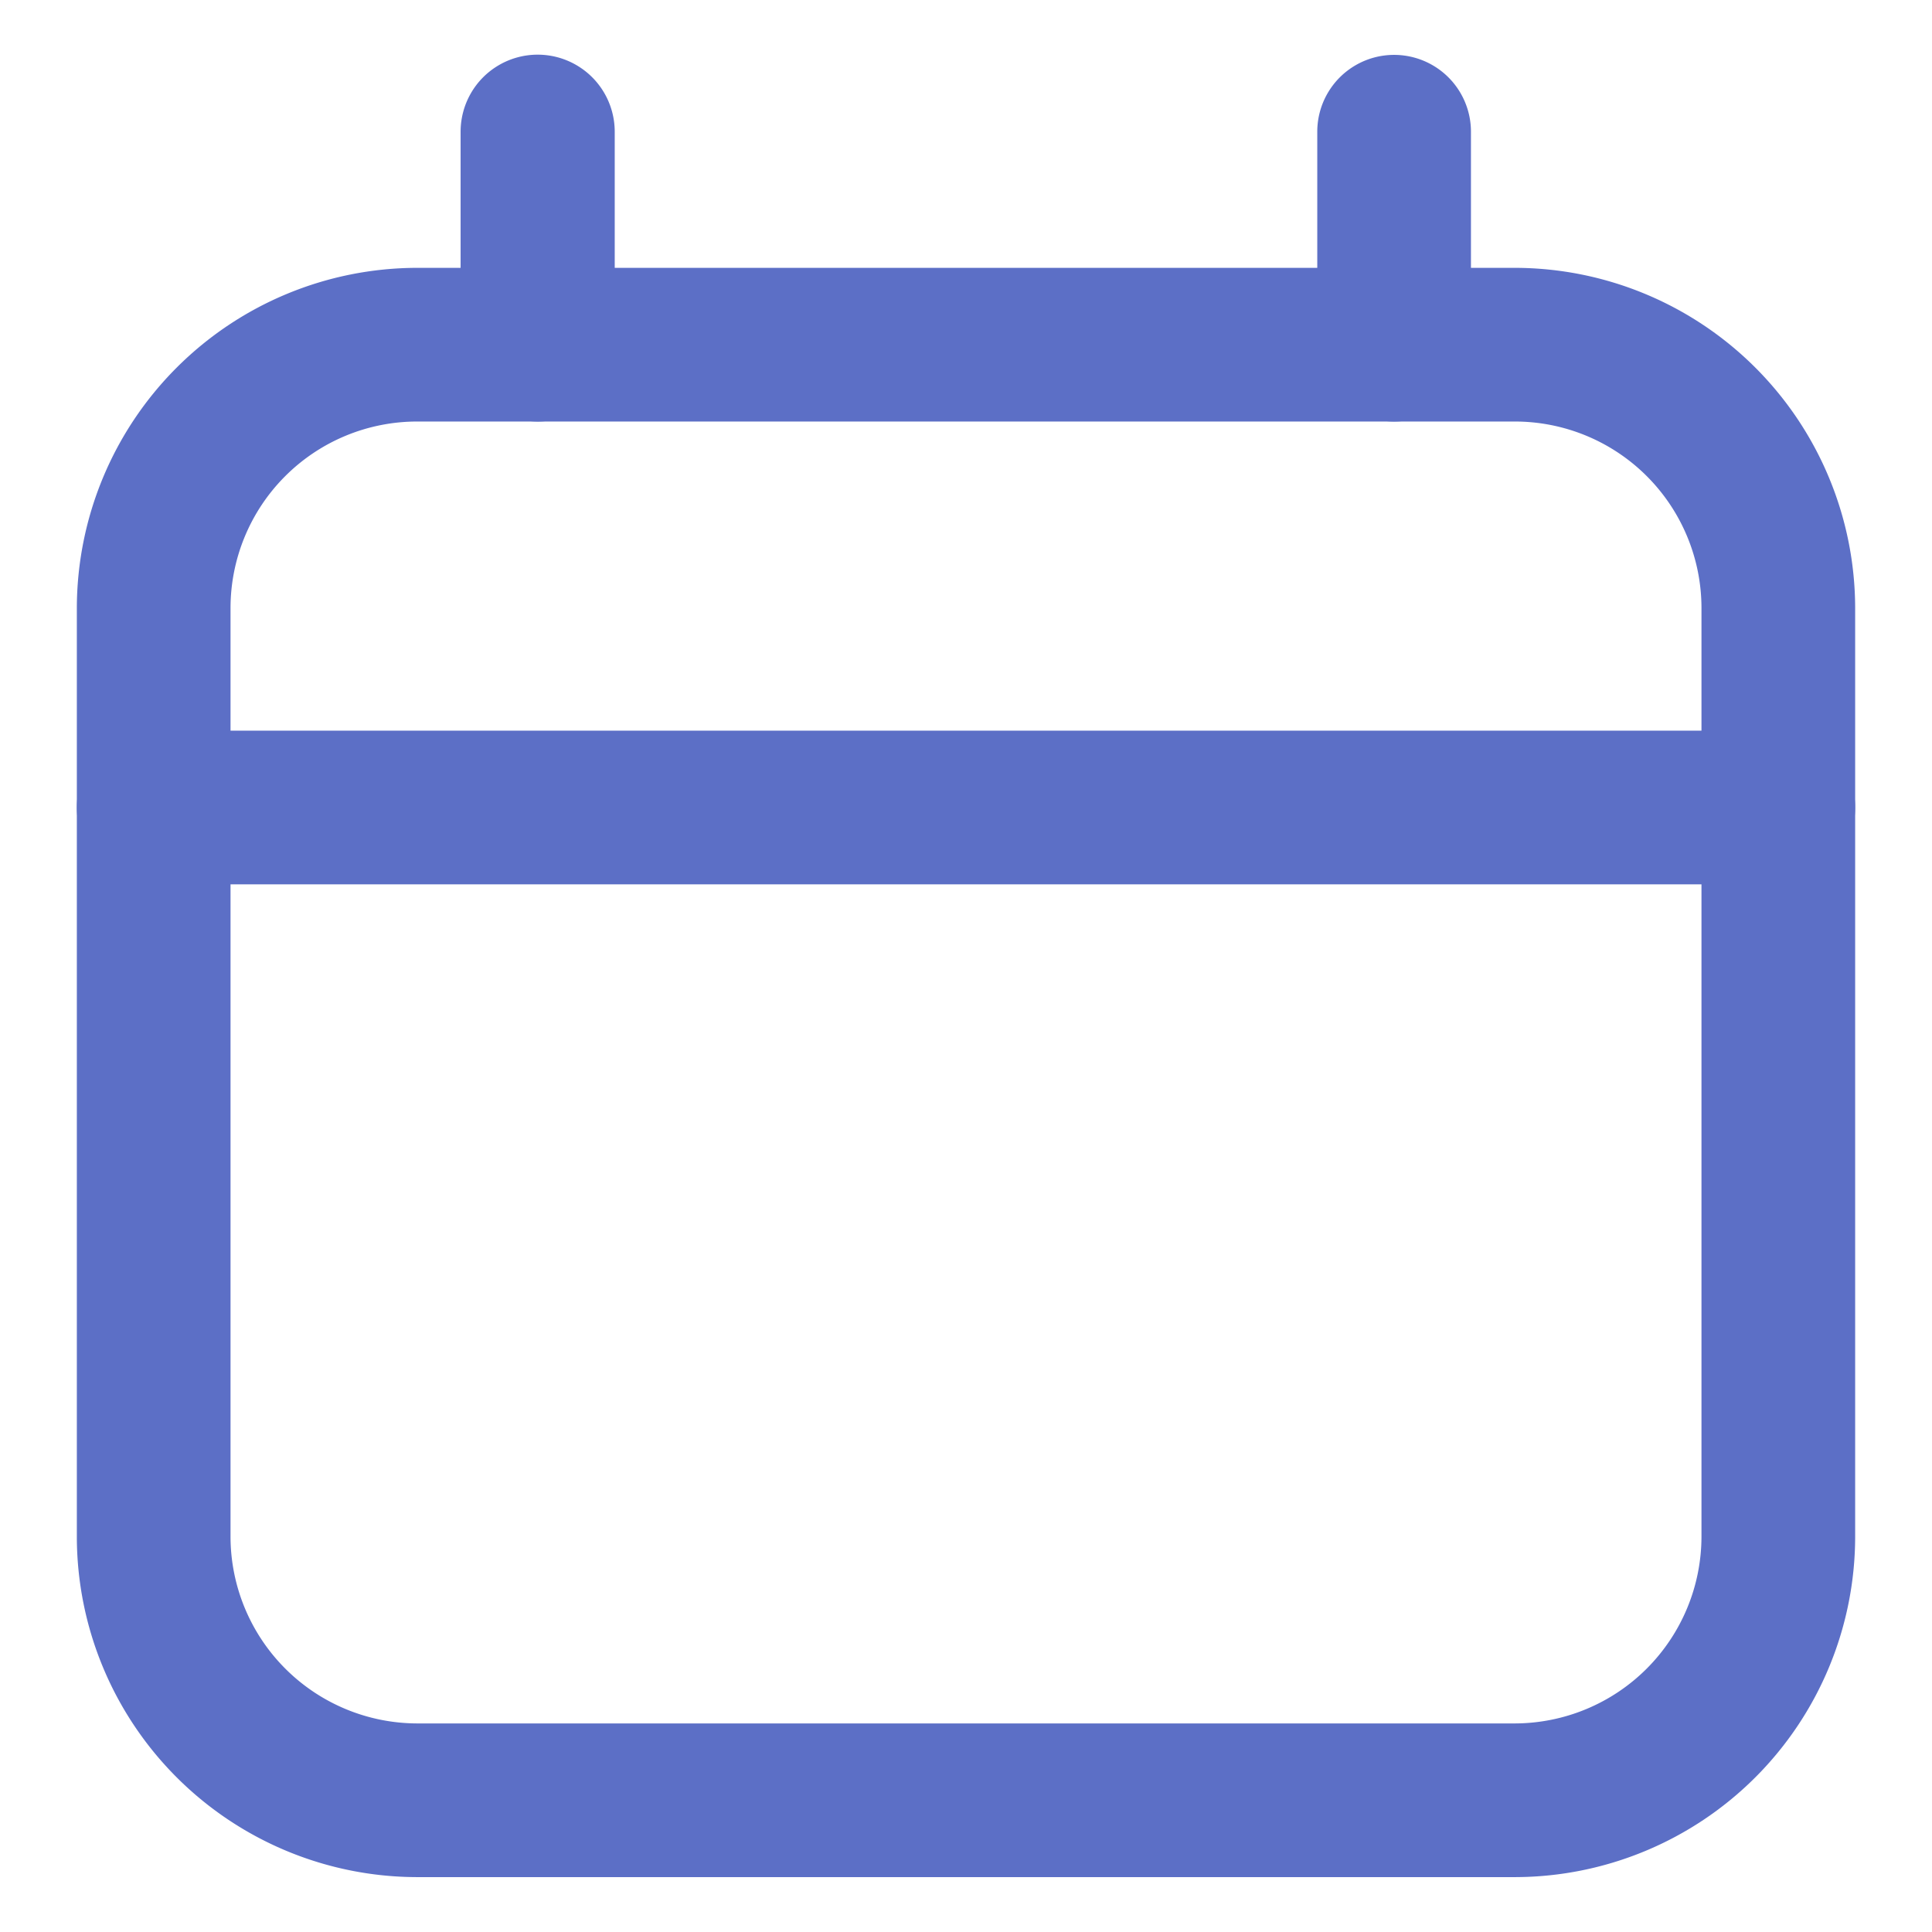 <svg id="Layer_1" data-name="Layer 1" xmlns="http://www.w3.org/2000/svg" viewBox="0 0 44 44"><defs><style>.cls-1{fill:#5c6fc6;}</style></defs><title>ic_date</title><path class="cls-1" d="M34.5,42.75H9.5A7.76,7.76,0,0,1,1.75,35V13.85A7.76,7.76,0,0,1,9.5,6.1h25a7.76,7.76,0,0,1,7.75,7.75V35A7.76,7.76,0,0,1,34.5,42.75ZM9.5,9.6a4.25,4.25,0,0,0-4.25,4.25V35A4.26,4.26,0,0,0,9.5,39.25h25A4.26,4.26,0,0,0,38.75,35V13.85A4.25,4.25,0,0,0,34.5,9.6Z"/><path class="cls-1" d="M40.5,20.14H3.5a1.75,1.75,0,0,1,0-3.5h37a1.75,1.75,0,0,1,0,3.5Z"/><path class="cls-1" d="M12.24,9.6a1.76,1.76,0,0,1-1.75-1.75V3A1.75,1.75,0,0,1,14,3V7.85A1.75,1.75,0,0,1,12.24,9.6Z"/><path class="cls-1" d="M31.73,9.6A1.75,1.75,0,0,1,30,7.85V3a1.75,1.75,0,1,1,3.5,0V7.85A1.75,1.75,0,0,1,31.73,9.6Z"/></svg>